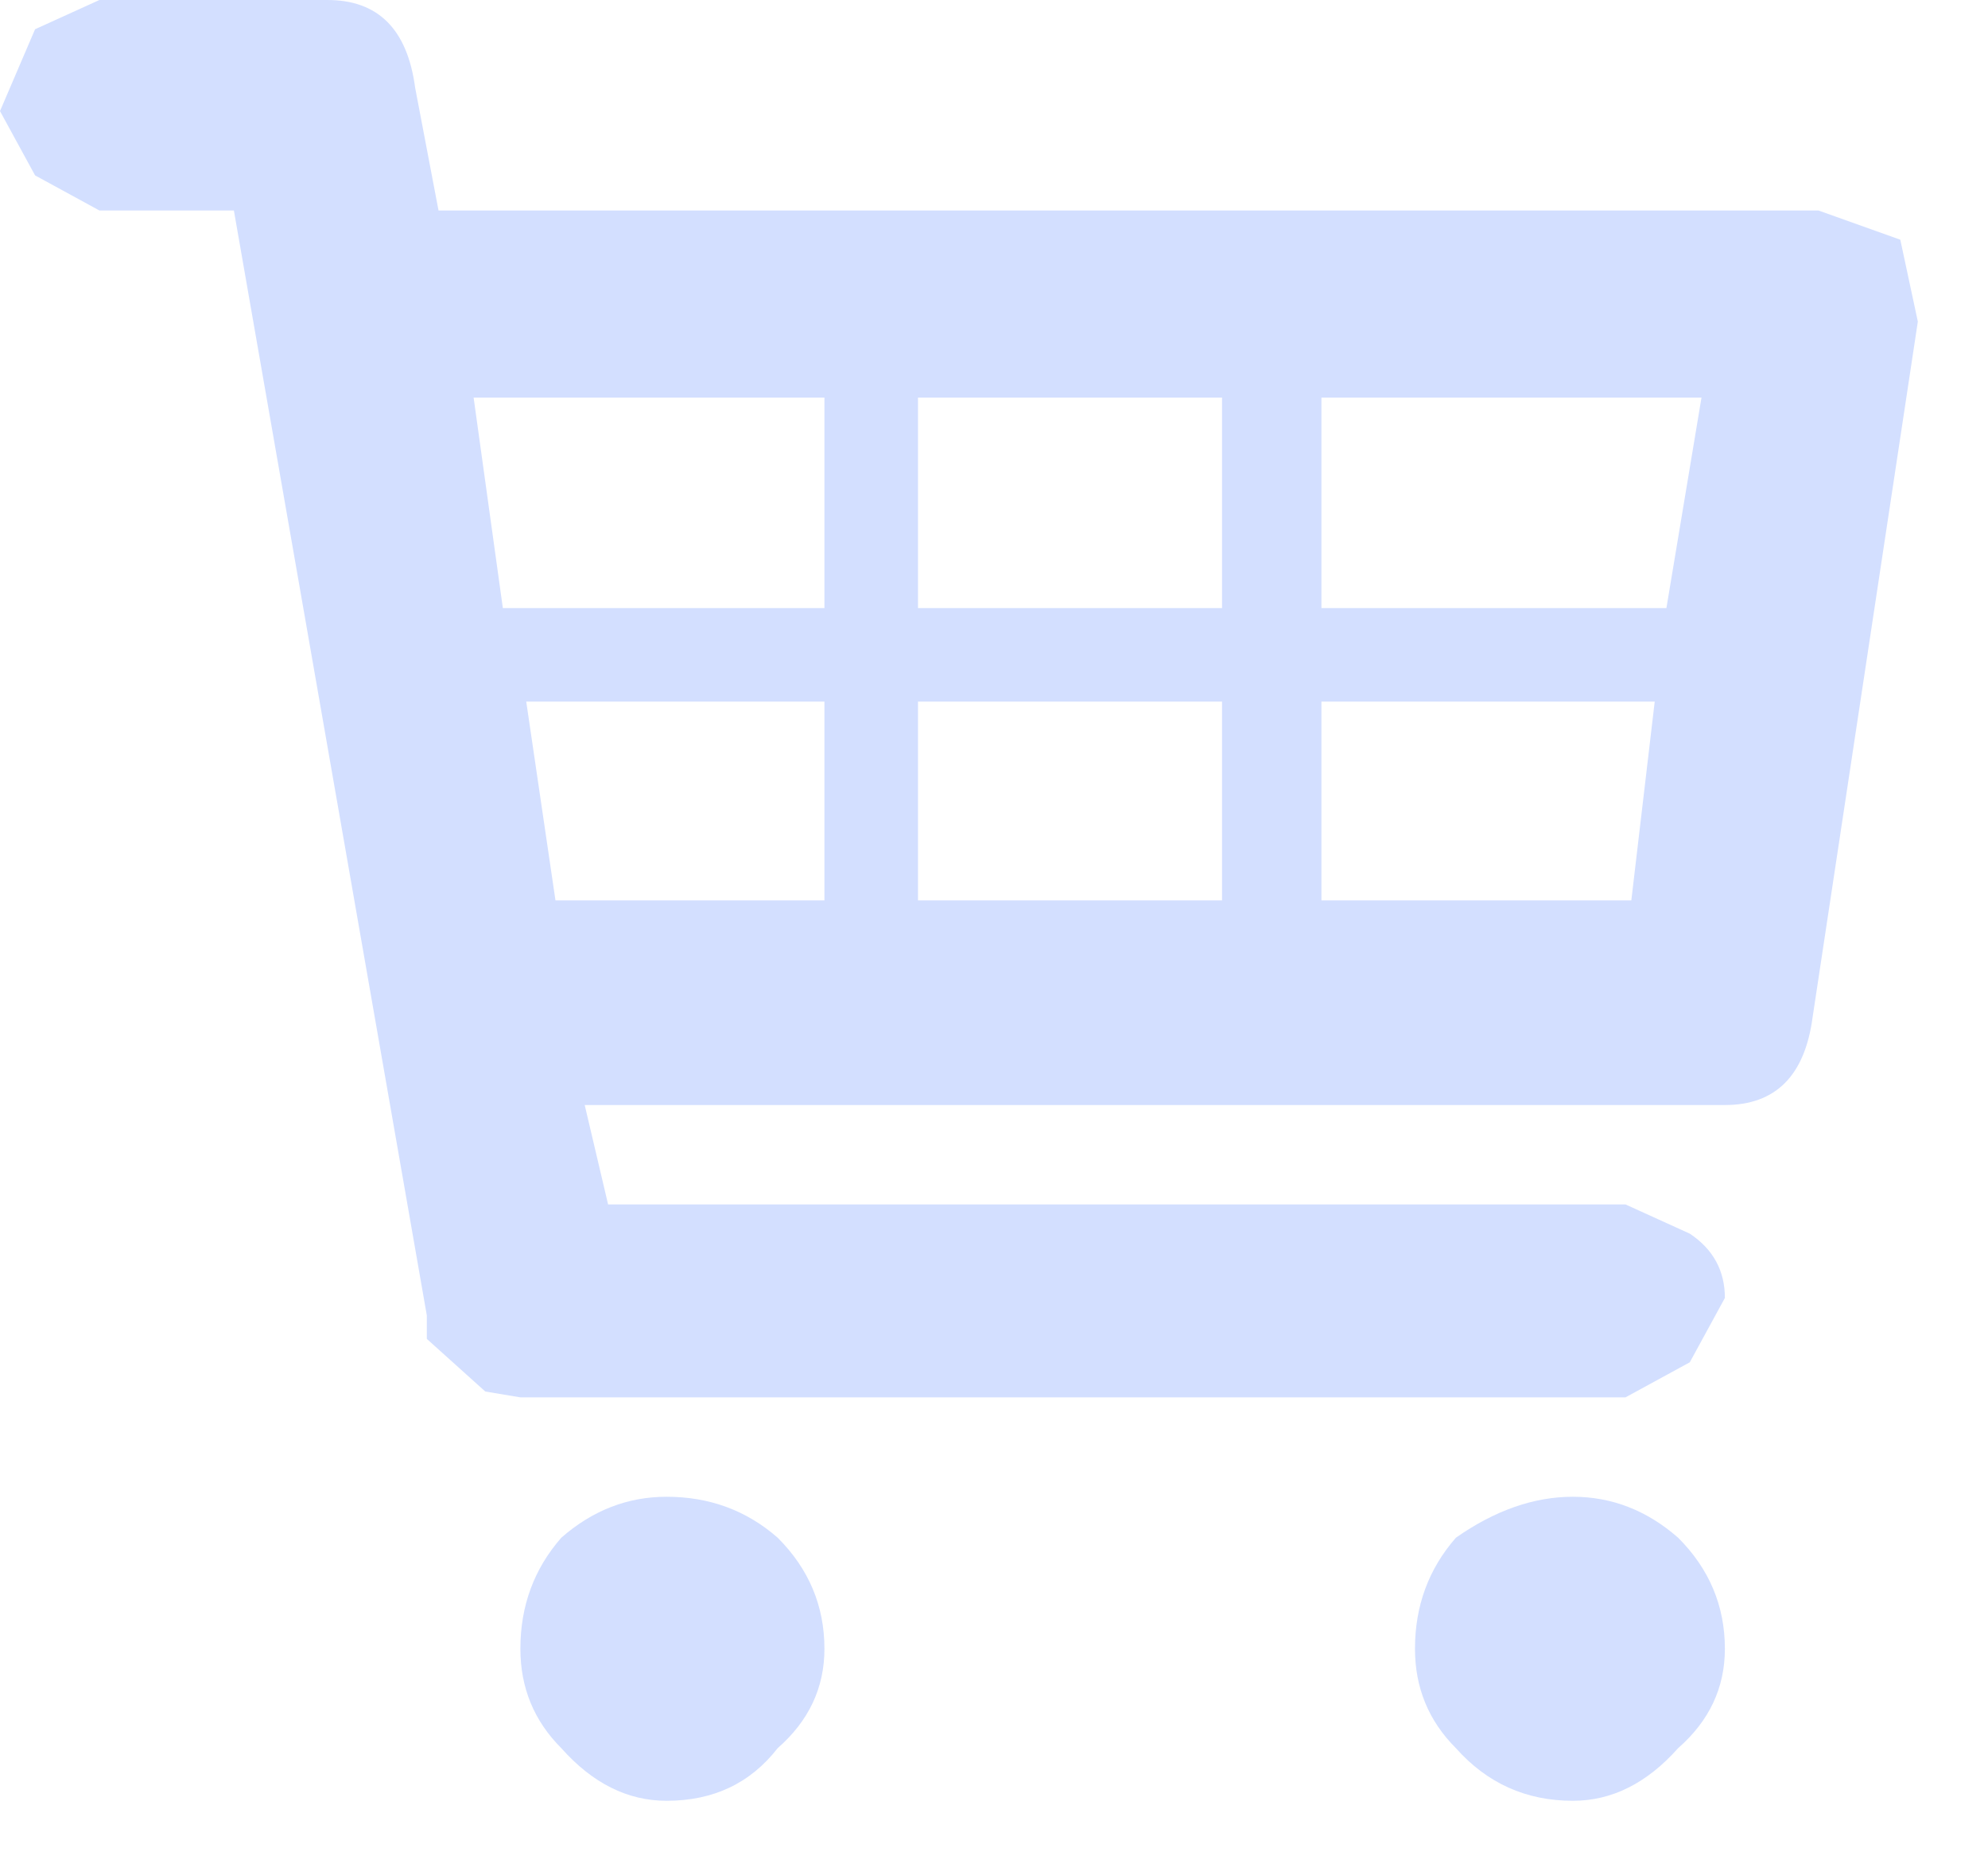 <?xml version="1.0" encoding="utf-8"?>
<svg version="1.1" id="Layer_1"
xmlns="http://www.w3.org/2000/svg"
xmlns:xlink="http://www.w3.org/1999/xlink"
xmlns:author="http://www.sothink.com"
width="17px" height="16px"
xml:space="preserve">
<g id="9595" transform="matrix(1, 0, 0, 1, 8.2, 7.75)">
<path style="fill:#D3DFFF;fill-opacity:1" d="M2.25,-4.35L-0.35 -4.35L-0.35 -2.55L2.25 -2.55L2.25 -4.35M5.75,-0.05L5.95 -1.75L3.1 -1.75L3.1 -0.05L5.75 -0.05M2.25,-1.75L-0.35 -1.75L-0.35 -0.05L2.25 -0.05L2.25 -1.75M3.1,-4.35L3.1 -2.55L6.05 -2.55L6.35 -4.35L3.1 -4.35M8.2,-5L7.3 0.95Q7.2 1.7 6.55 1.7L-3.2 1.7L-3 2.55L5.7 2.55L6.25 2.8Q6.55 3 6.55 3.35L6.25 3.9L5.7 4.2L-3.75 4.2L-4.05 4.15L-4.55 3.7L-4.55 3.5L-6.2 -5.95L-7.35 -5.95L-7.9 -6.25L-8.2 -6.8L-7.9 -7.5L-7.35 -7.75L-5.4 -7.75Q-4.75 -7.75 -4.65 -7L-4.45 -5.95L7.35 -5.95L8.05 -5.7L8.2 -5M-1.15,-0.05L-1.15 -1.75L-3.7 -1.75L-3.45 -0.05L-1.15 -0.05M-1.15,-4.35L-4.15 -4.35L-3.9 -2.55L-1.15 -2.55L-1.15 -4.35M-1.15,6.35Q-1.15 6.85 -1.55 7.2Q-1.9 7.65 -2.5 7.65Q-3 7.65 -3.4 7.2Q-3.75 6.85 -3.75 6.35Q-3.75 5.8 -3.4 5.4Q-3 5.05 -2.5 5.05Q-1.95 5.05 -1.55 5.4Q-1.15 5.8 -1.15 6.35M6.55,6.35Q6.55 6.85 6.15 7.2Q5.75 7.65 5.25 7.65Q4.65 7.65 4.25 7.2Q3.9 6.85 3.9 6.35Q3.9 5.8 4.25 5.4Q4.75 5.05 5.25 5.05Q5.75 5.05 6.15 5.4Q6.55 5.8 6.55 6.35" />
</g>
</svg>
